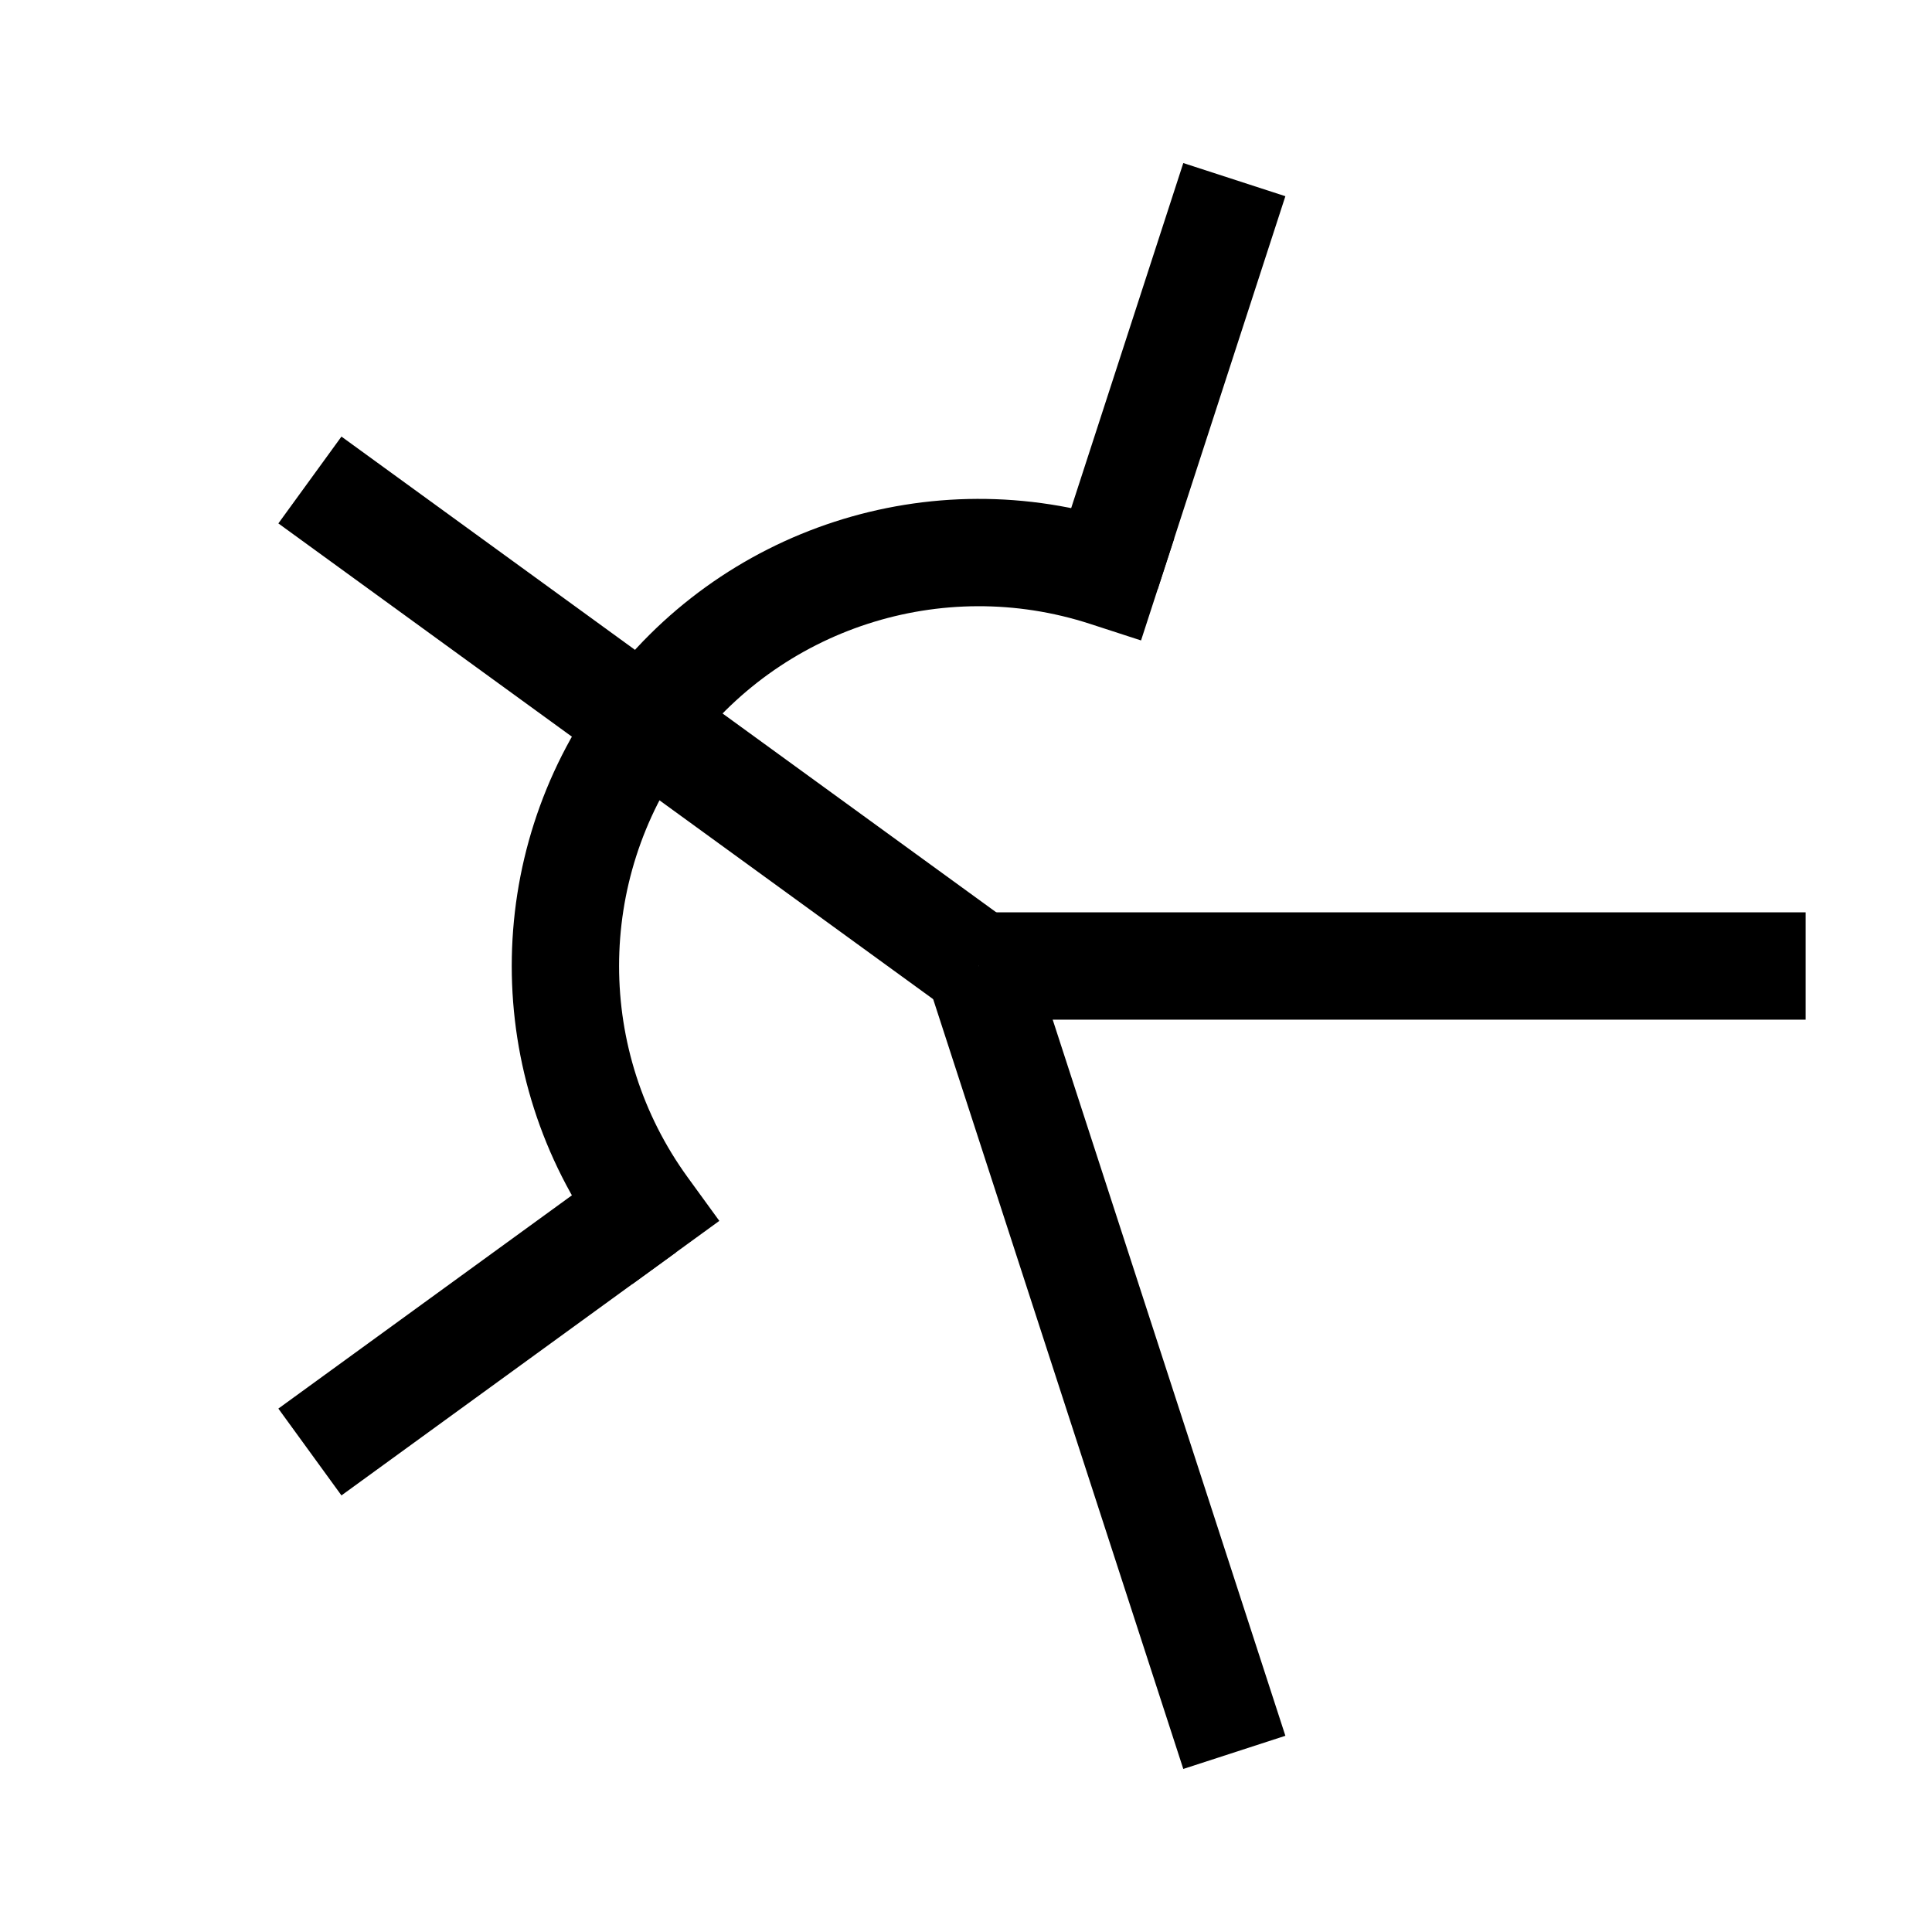 <?xml version="1.0" encoding="UTF-8"?>
<!DOCTYPE svg PUBLIC "-//W3C//DTD SVG 1.1//EN" "http://www.w3.org/Graphics/SVG/1.1/DTD/svg11.dtd">
<svg version="1.1" xmlns="http://www.w3.org/2000/svg" xmlns:xlink="http://www.w3.org/1999/xlink" x="0px" y="0px" width="180" height="180" viewBox="0, 0, 180, 180">
  <g id="viewport">
    <g>
      <g>
        <path d="M168.23,90 L91.195,90" fill="#000000"/>
        <path d="M168.23,90 L91.195,90" fill-opacity="0" stroke="#000000" stroke-width="10"/>
      </g>
      <g>
        <path d="M115,163.264 L91.195,90" fill="#000000"/>
        <path d="M115,163.264 L91.195,90" fill-opacity="0" stroke="#000000" stroke-width="10"/>
      </g>
      <g>
        <path d="M28.873,135.28 L60.034,112.64" fill="#000000"/>
        <path d="M28.873,135.28 L60.034,112.64" fill-opacity="0" stroke="#000000" stroke-width="10"/>
      </g>
      <g>
        <path d="M28.873,44.72 L60.034,67.36" fill="#000000"/>
        <path d="M28.873,44.72 L60.034,67.36" fill-opacity="0" stroke="#000000" stroke-width="10"/>
      </g>
      <g>
        <path d="M115,16.736 L103.098,53.368" fill="#000000"/>
        <path d="M115,16.736 L103.098,53.368" fill-opacity="0" stroke="#000000" stroke-width="10"/>
      </g>
      <g>
        <path d="M60.034,67.36 L91.195,90" fill="#000000"/>
        <path d="M60.034,67.36 L91.195,90" fill-opacity="0" stroke="#000000" stroke-width="10"/>
      </g>
      <path d="M60.034,112.64 C50.226,99.14 50.226,80.86 60.034,67.36 C69.842,53.86 87.228,48.211 103.098,53.368" fill-opacity="0" stroke="#000000" stroke-width="10" stroke-linecap="square"/>
      <path d="M91.195,90" fill-opacity="0" stroke="#000000" stroke-width="10"/>
      <g>
        <path d="M91.195,90 L91.195,90" fill="#000000"/>
        <path d="M91.195,90 L91.195,90" fill-opacity="0" stroke="#000000" stroke-width="10"/>
      </g>
    </g>
  </g>
  <defs/>
</svg>
